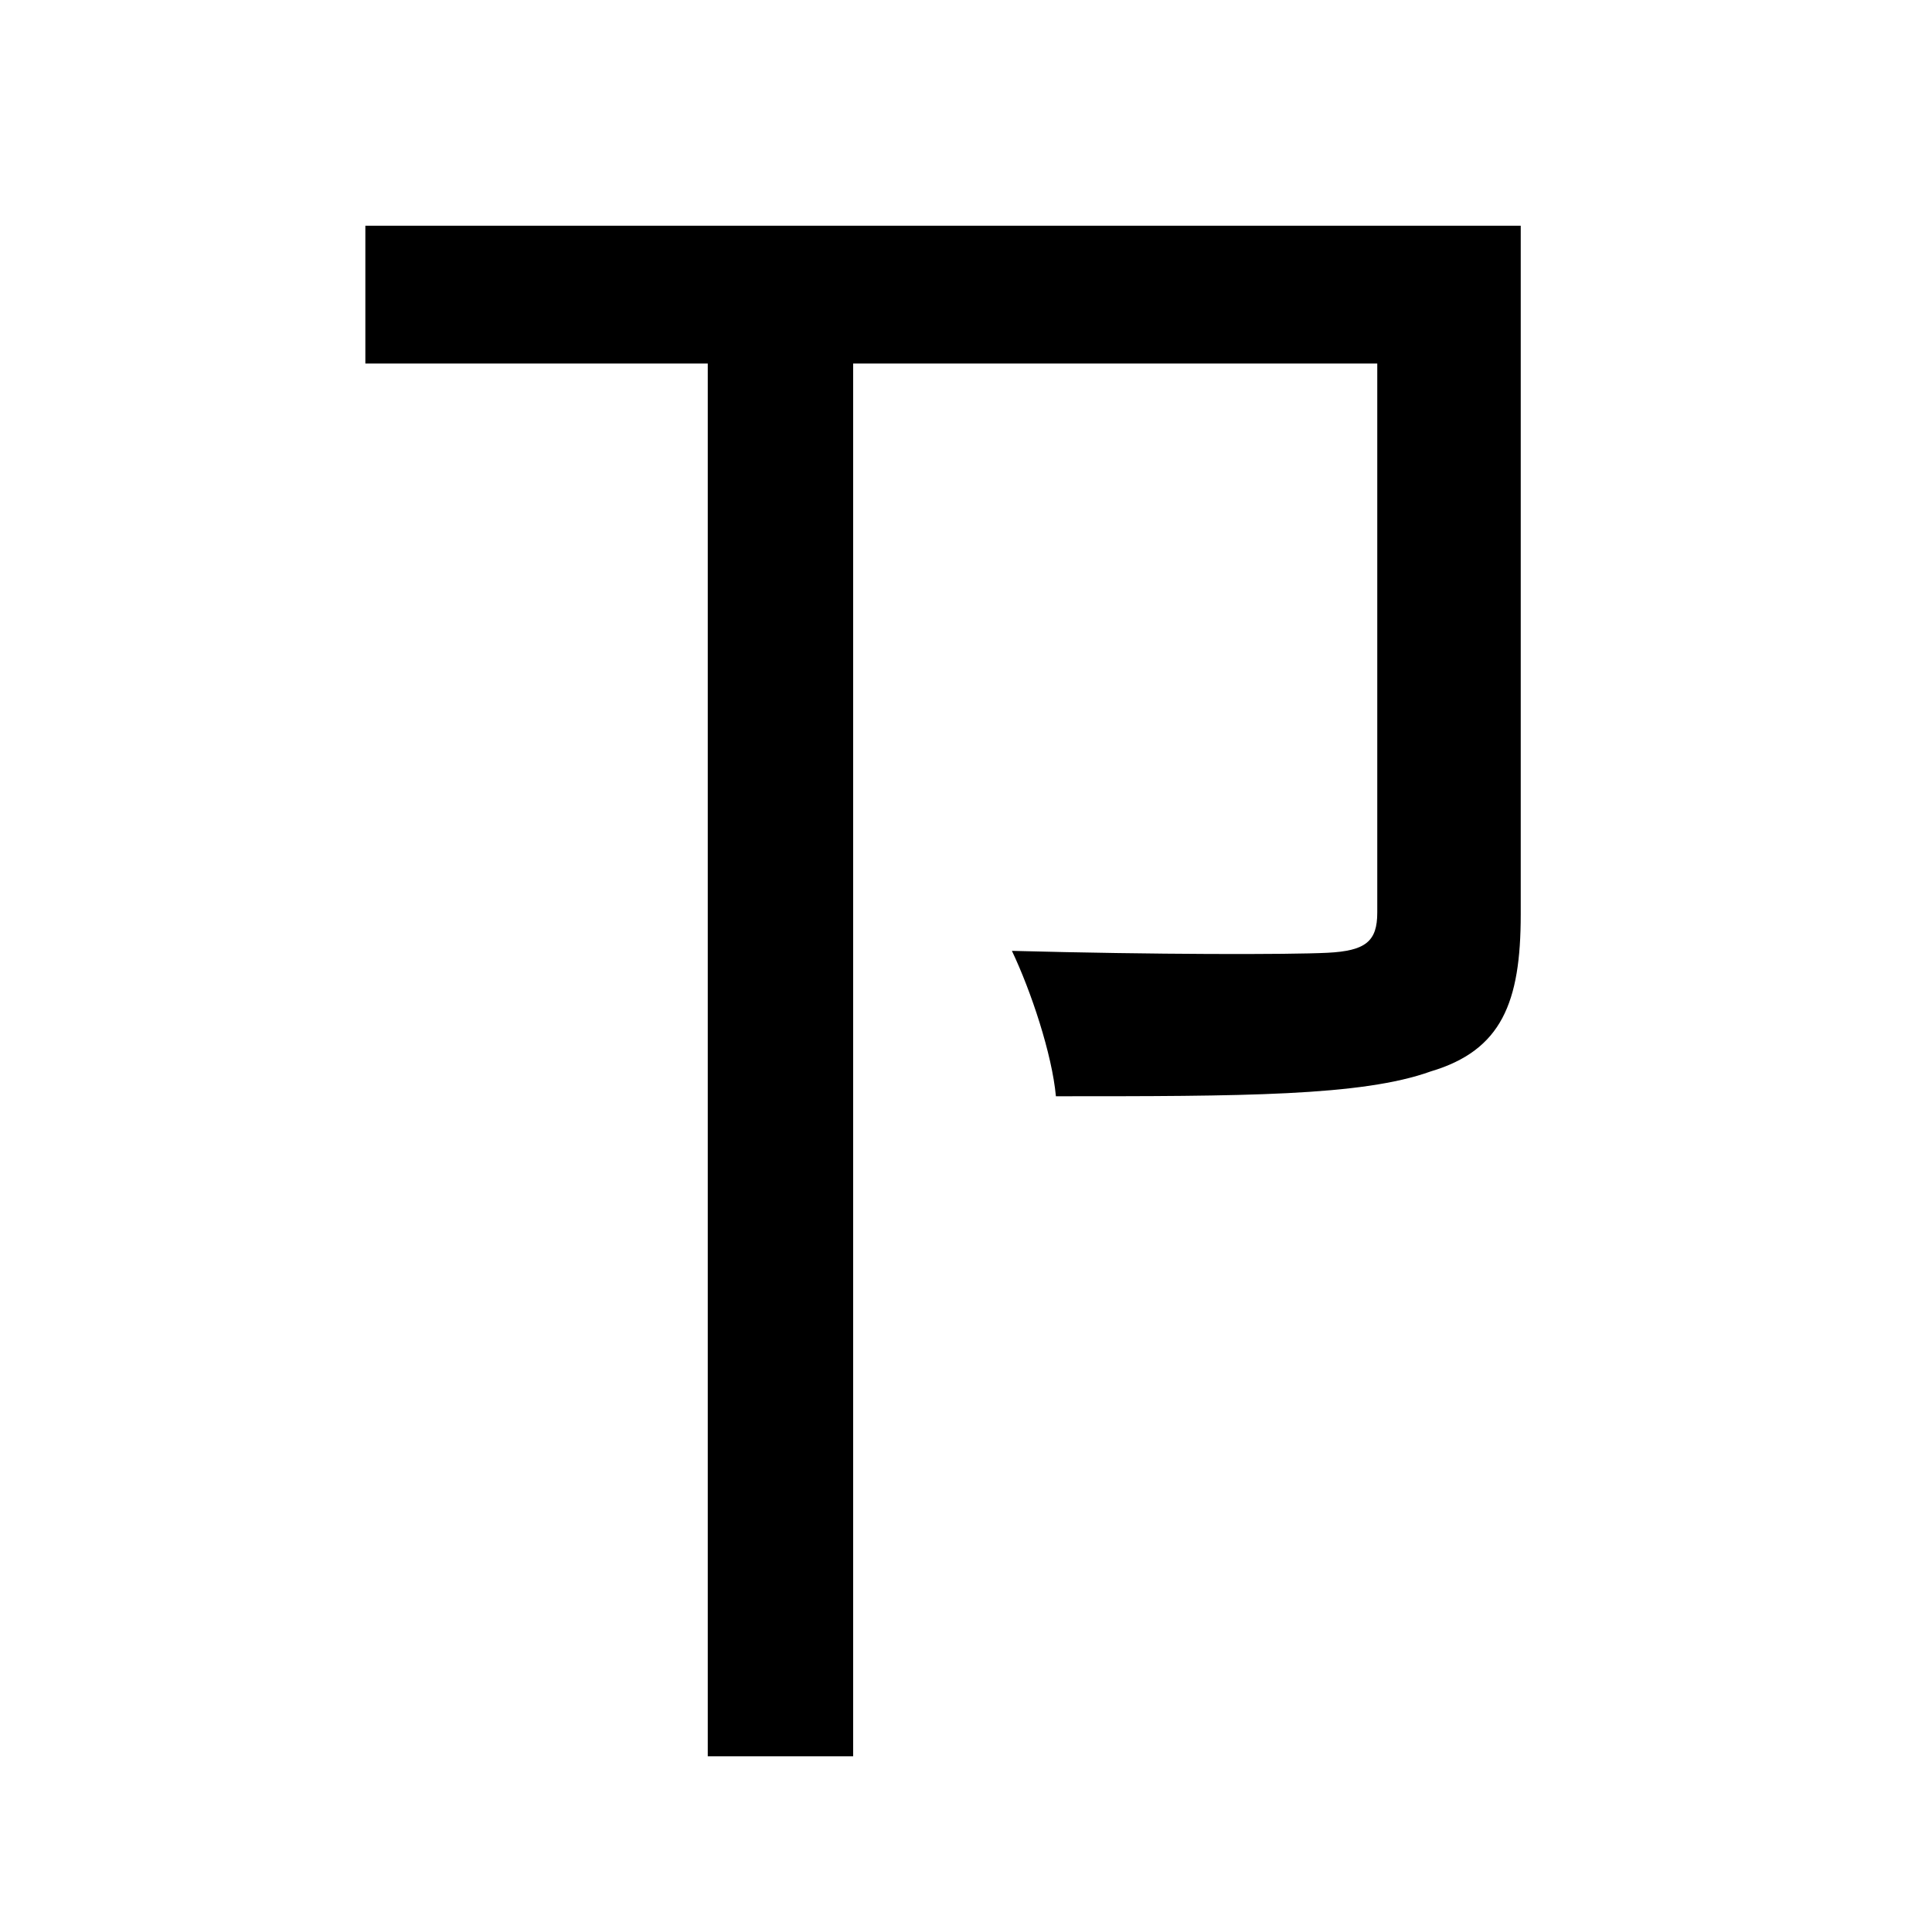 <?xml version="1.0" standalone="no"?>
<!DOCTYPE svg PUBLIC "-//W3C//DTD SVG 1.1//EN" "http://www.w3.org/Graphics/SVG/1.1/DTD/svg11.dtd" >
<svg xmlns="http://www.w3.org/2000/svg" xmlns:xlink="http://www.w3.org/1999/xlink" version="1.1" viewBox="-10 0 1010 1000">
   <path fill="currentColor"
d="M785 118v360c0 46 -10 71 -47 82c-36 13 -99 13 -196 13c-2 -22 -13 -55 -23 -76c75 2 145 2 165 1s26 -6 26 -21v-287h-274v728h-76v-728h-179v-72h604z" />
</svg>
